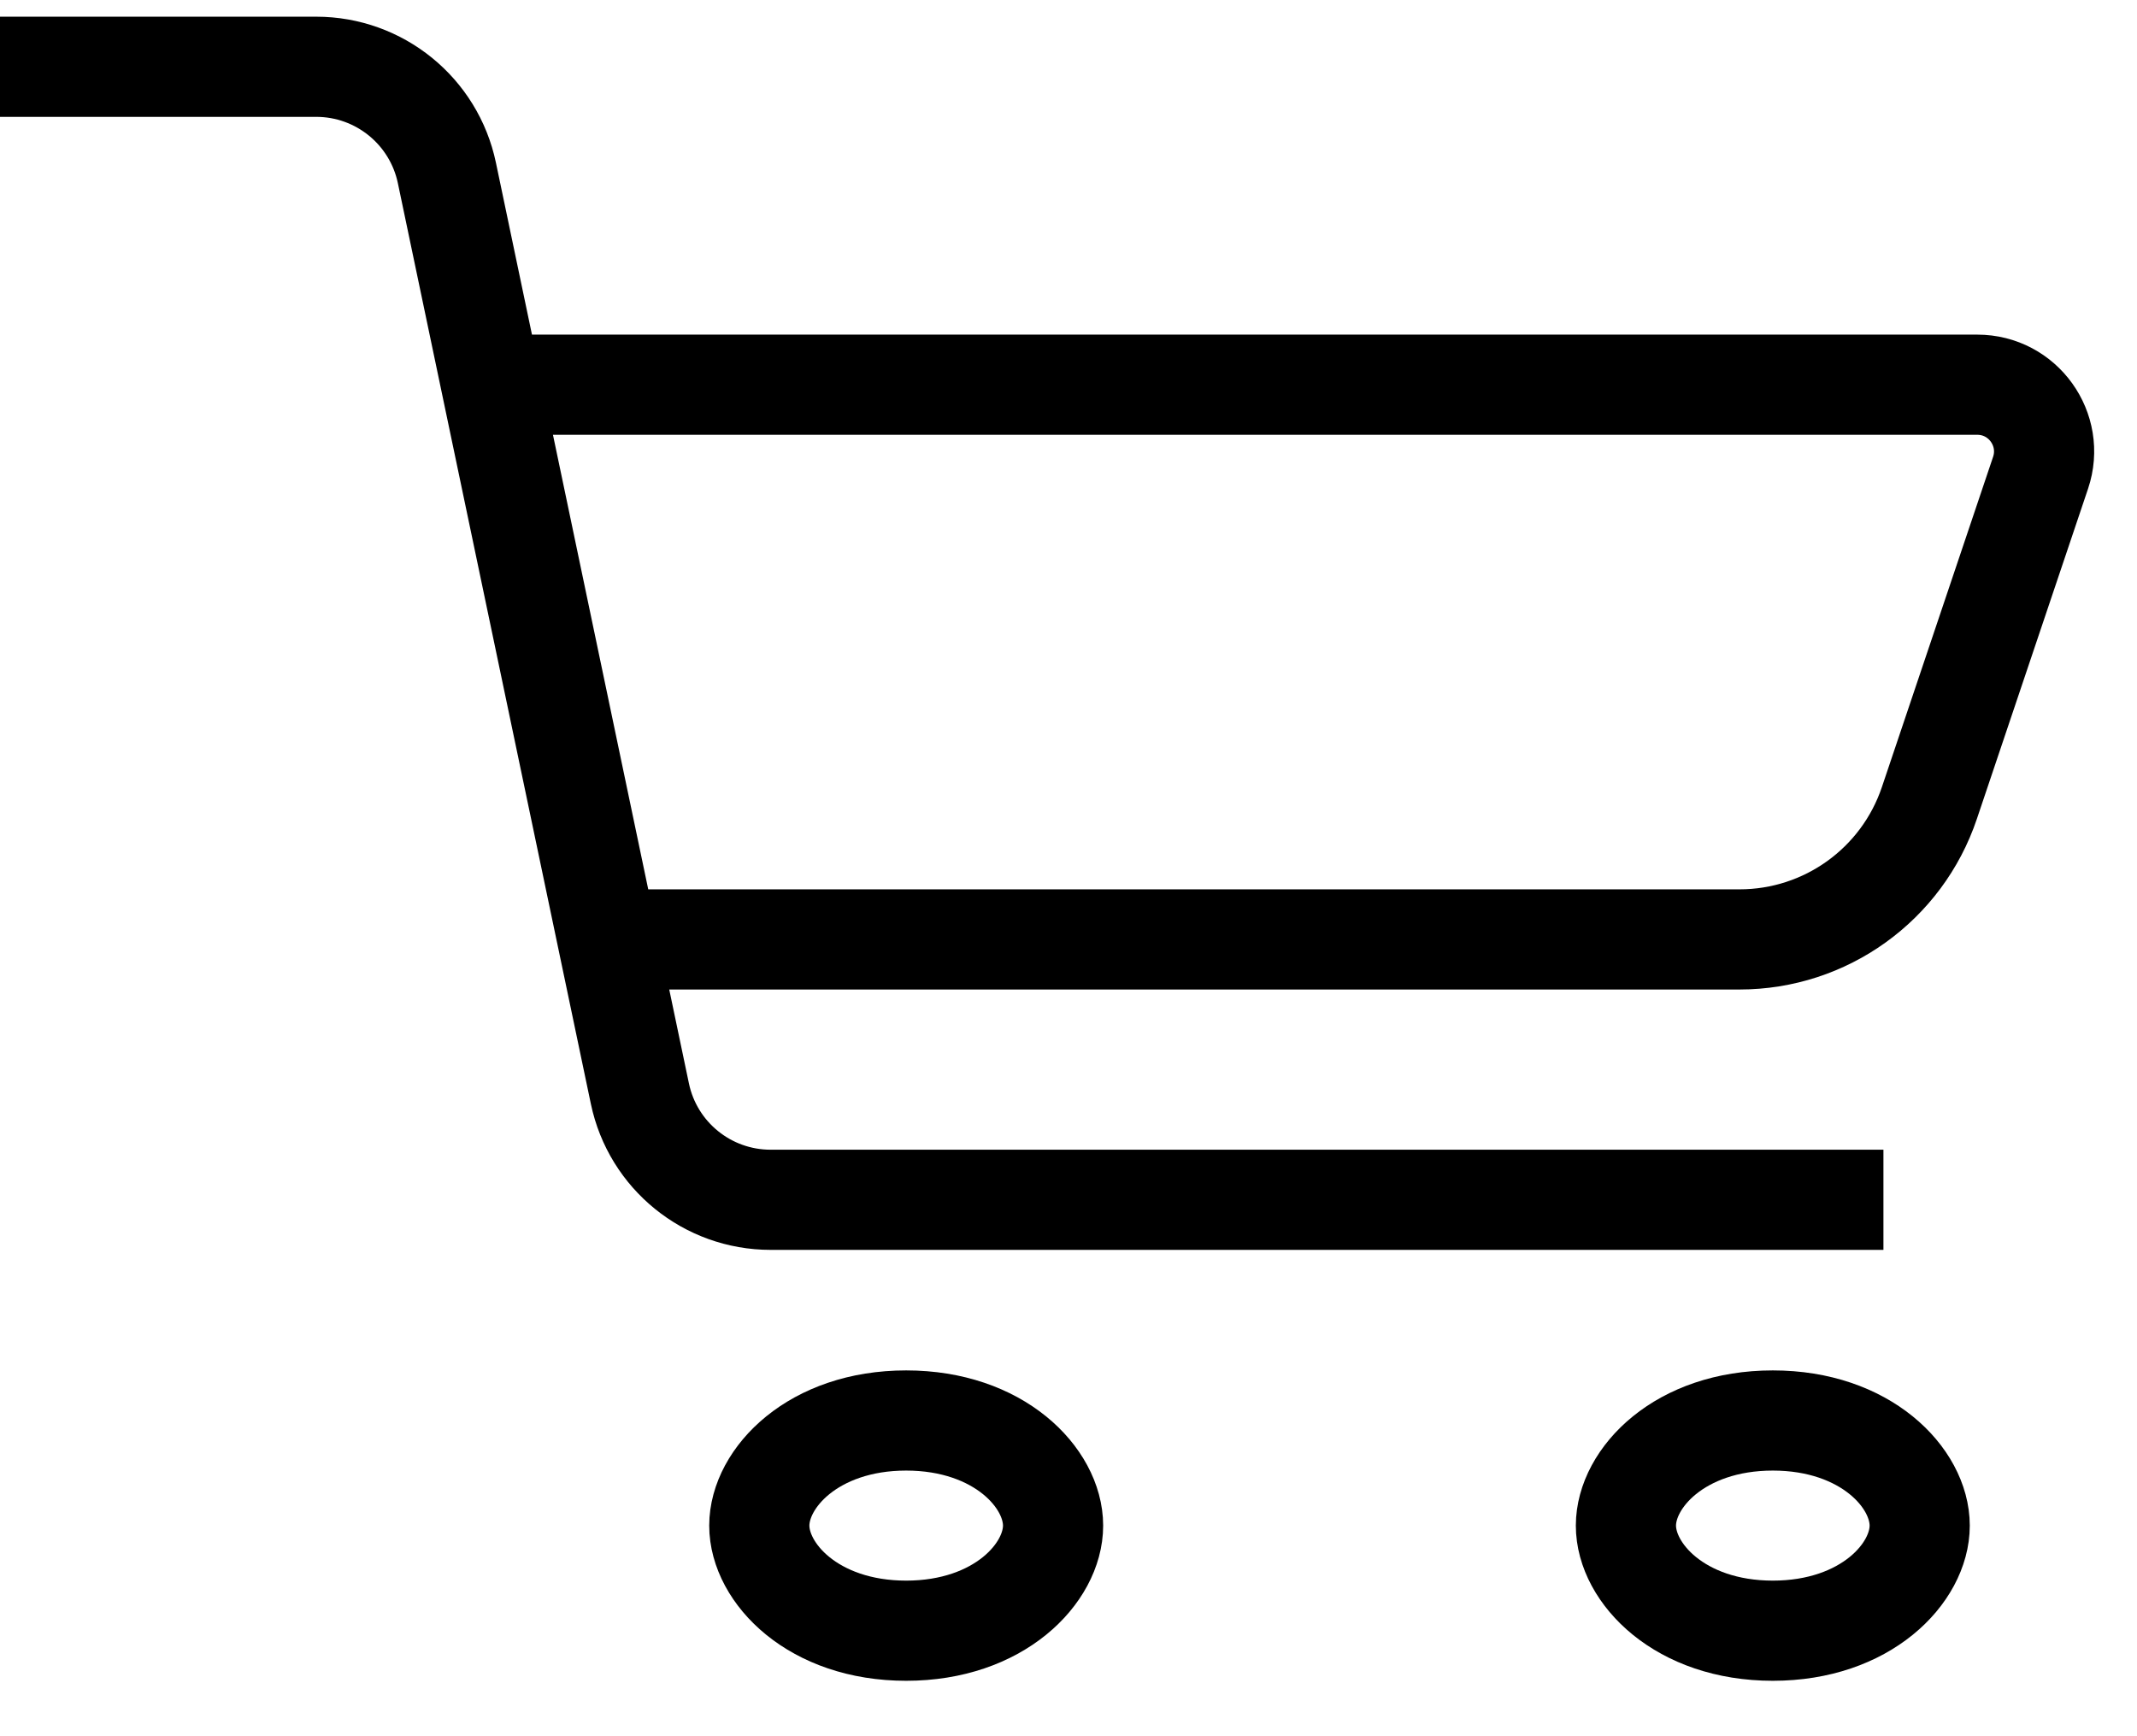 <svg width="32" height="26" viewBox="0 0 32 26" fill="none" xmlns="http://www.w3.org/2000/svg">
<path d="M7.13 5.761H29.608C30.292 5.761 30.774 6.432 30.556 7.08L28.891 12.025C28.48 13.246 27.336 14.068 26.048 14.068H9.025M0 1H4.735C5.681 1 6.498 1.663 6.692 2.59L9.582 16.378C9.776 17.304 10.593 17.967 11.539 17.967H28.203" stroke="black" stroke-width="1.5"/>
<path d="M15.769 22.846C15.769 23.558 14.96 24.42 13.569 24.42C12.178 24.42 11.37 23.558 11.37 22.846C11.37 22.133 12.178 21.272 13.569 21.272C14.96 21.272 15.769 22.133 15.769 22.846Z" stroke="black" stroke-width="1.5"/>
<path d="M28.746 22.846C28.746 23.558 27.938 24.42 26.547 24.42C25.155 24.42 24.347 23.558 24.347 22.846C24.347 22.133 25.155 21.272 26.547 21.272C27.938 21.272 28.746 22.133 28.746 22.846Z" stroke="black" stroke-width="1.5"/>
</svg>
